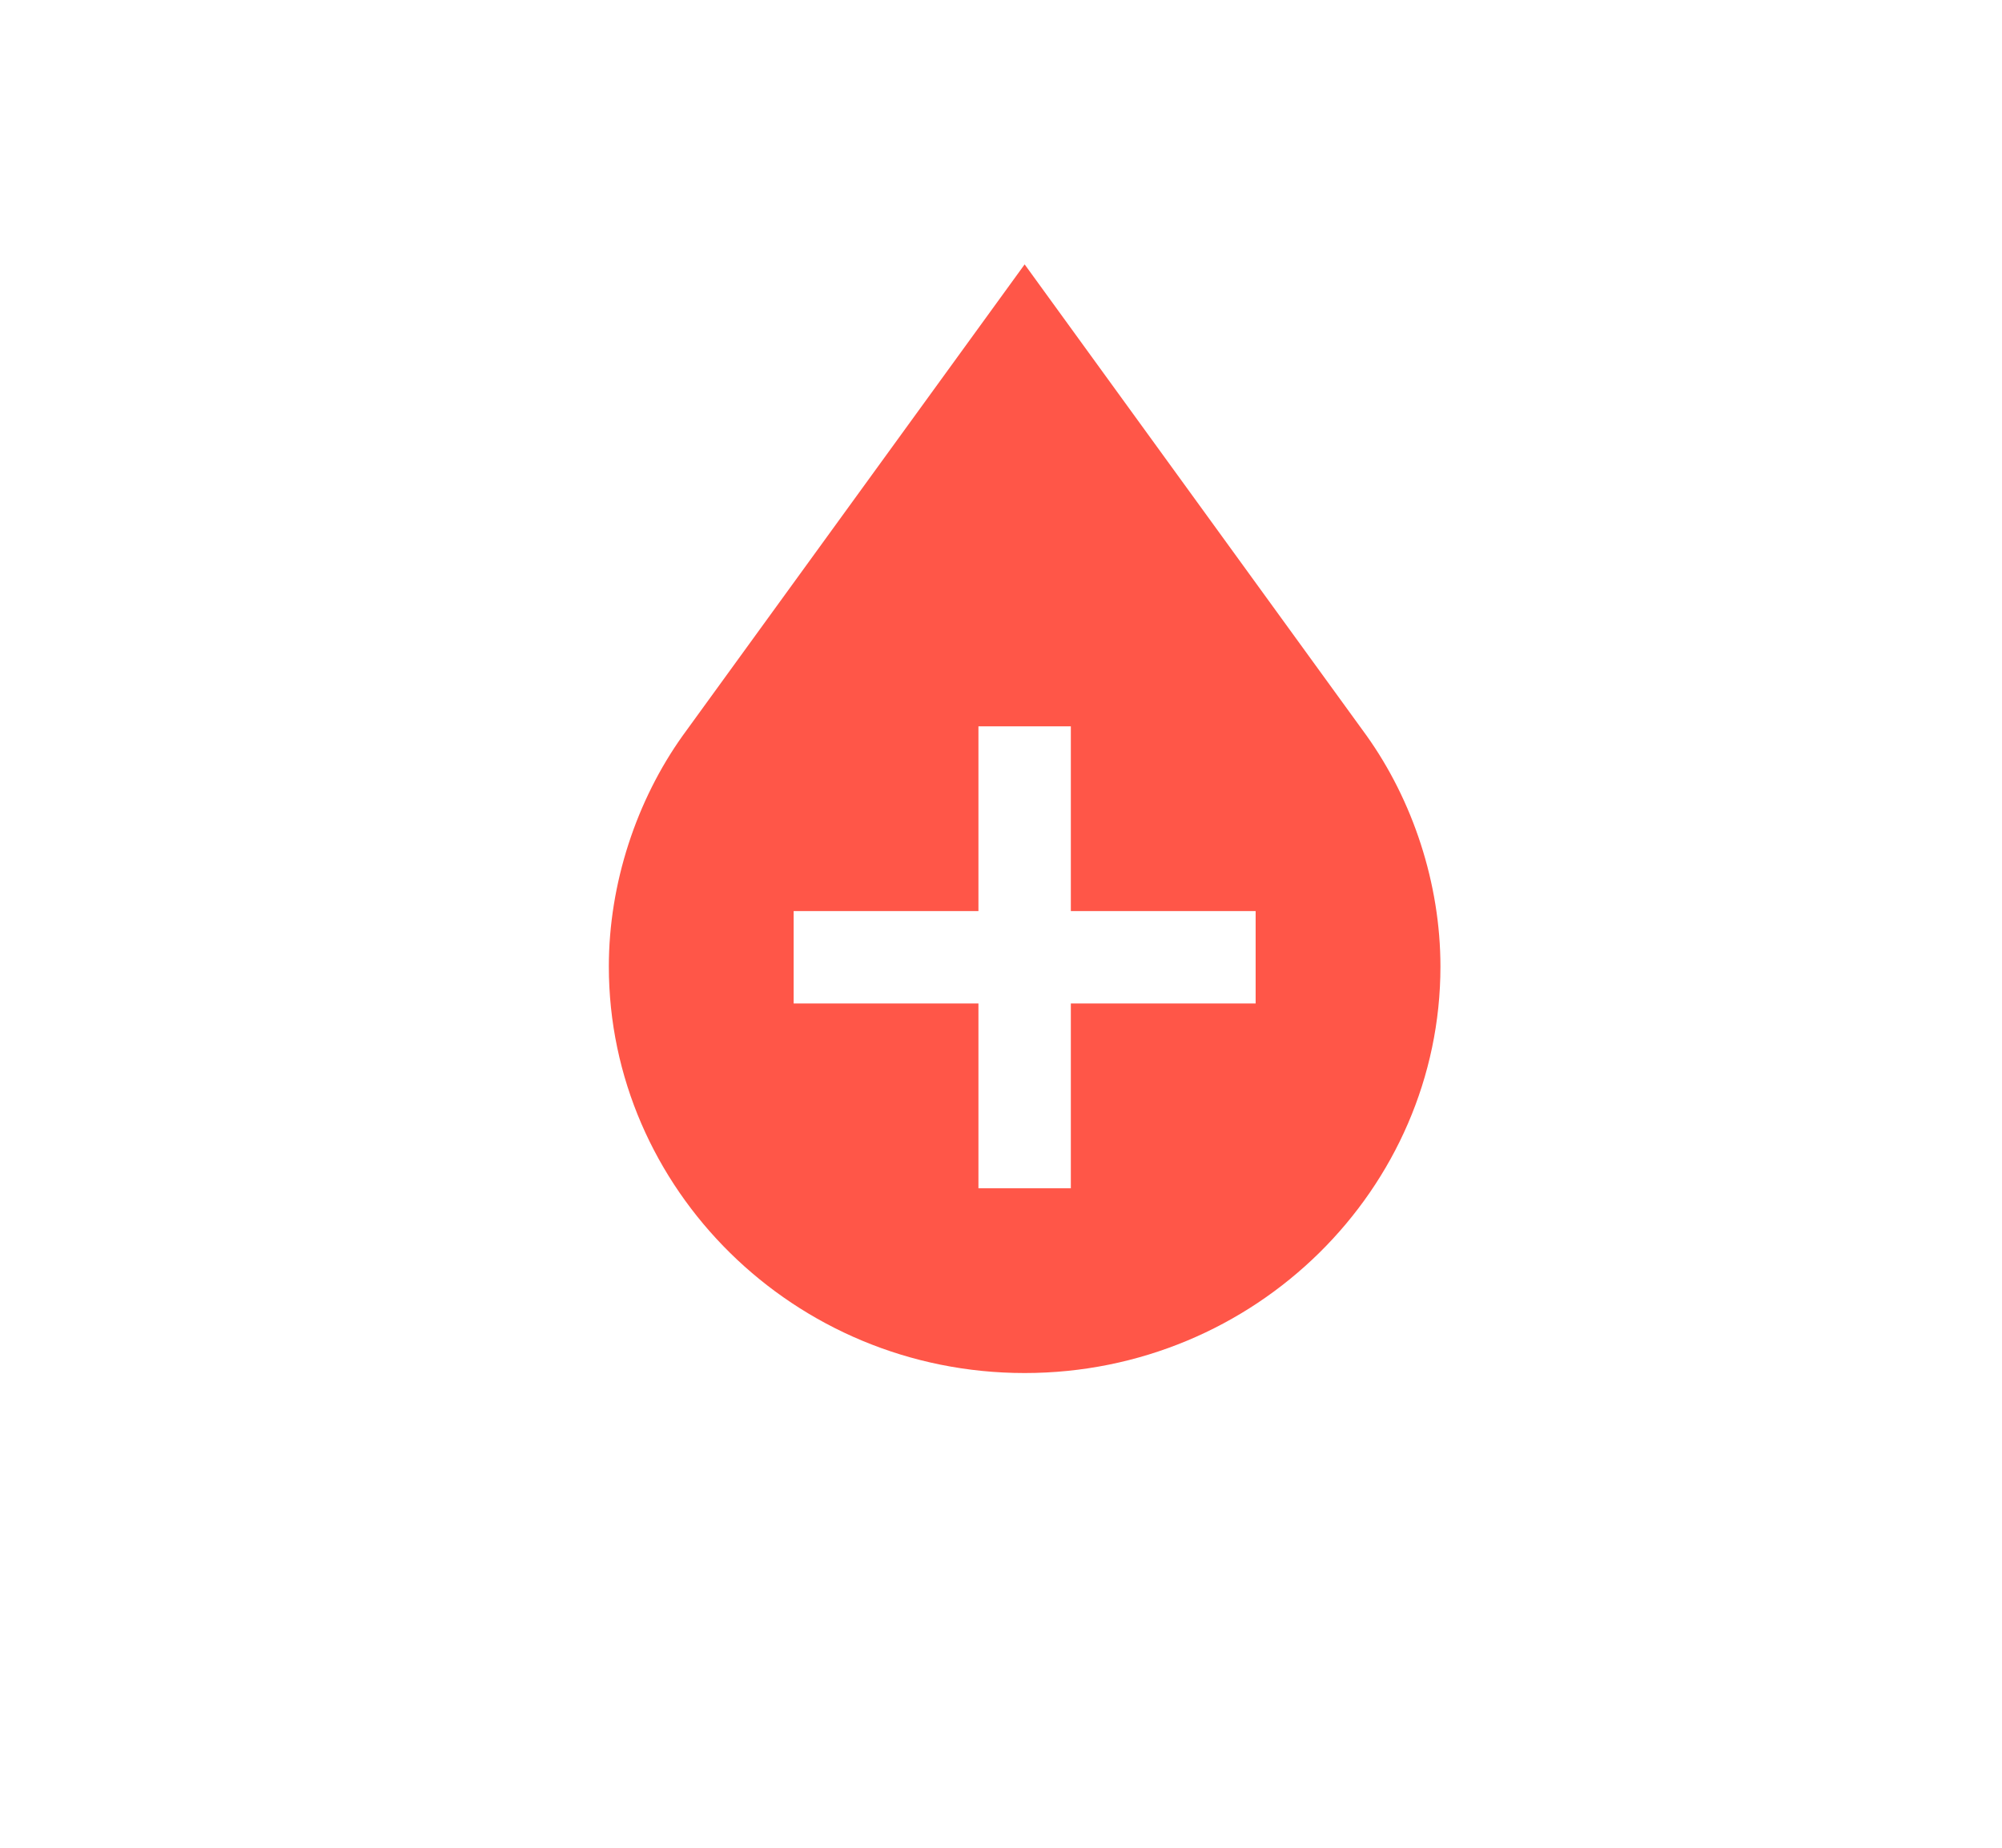 <svg width="26" height="24" viewBox="0 0 26 24" fill="none" xmlns="http://www.w3.org/2000/svg">
<g clip-path="url(#clip0_166_5181)">
<path d="M17.747 9.554L13.307 3.434L8.867 9.554C8.267 10.394 7.907 11.474 7.907 12.554C7.907 15.434 10.307 17.834 13.307 17.834C16.307 17.834 18.707 15.434 18.707 12.554C18.707 11.474 18.347 10.394 17.747 9.554ZM16.307 13.034H13.907V15.434H12.707V13.034H10.307V11.834H12.707V9.434H13.907V11.834H16.307V13.034Z" fill="#FF5648"/>
</g>
<defs>
<clipPath id="clip0_166_5181">
<rect width="25.569" height="22.906" fill="white" transform="translate(0.307 0.234)"/>
</clipPath>
</defs>
</svg>
